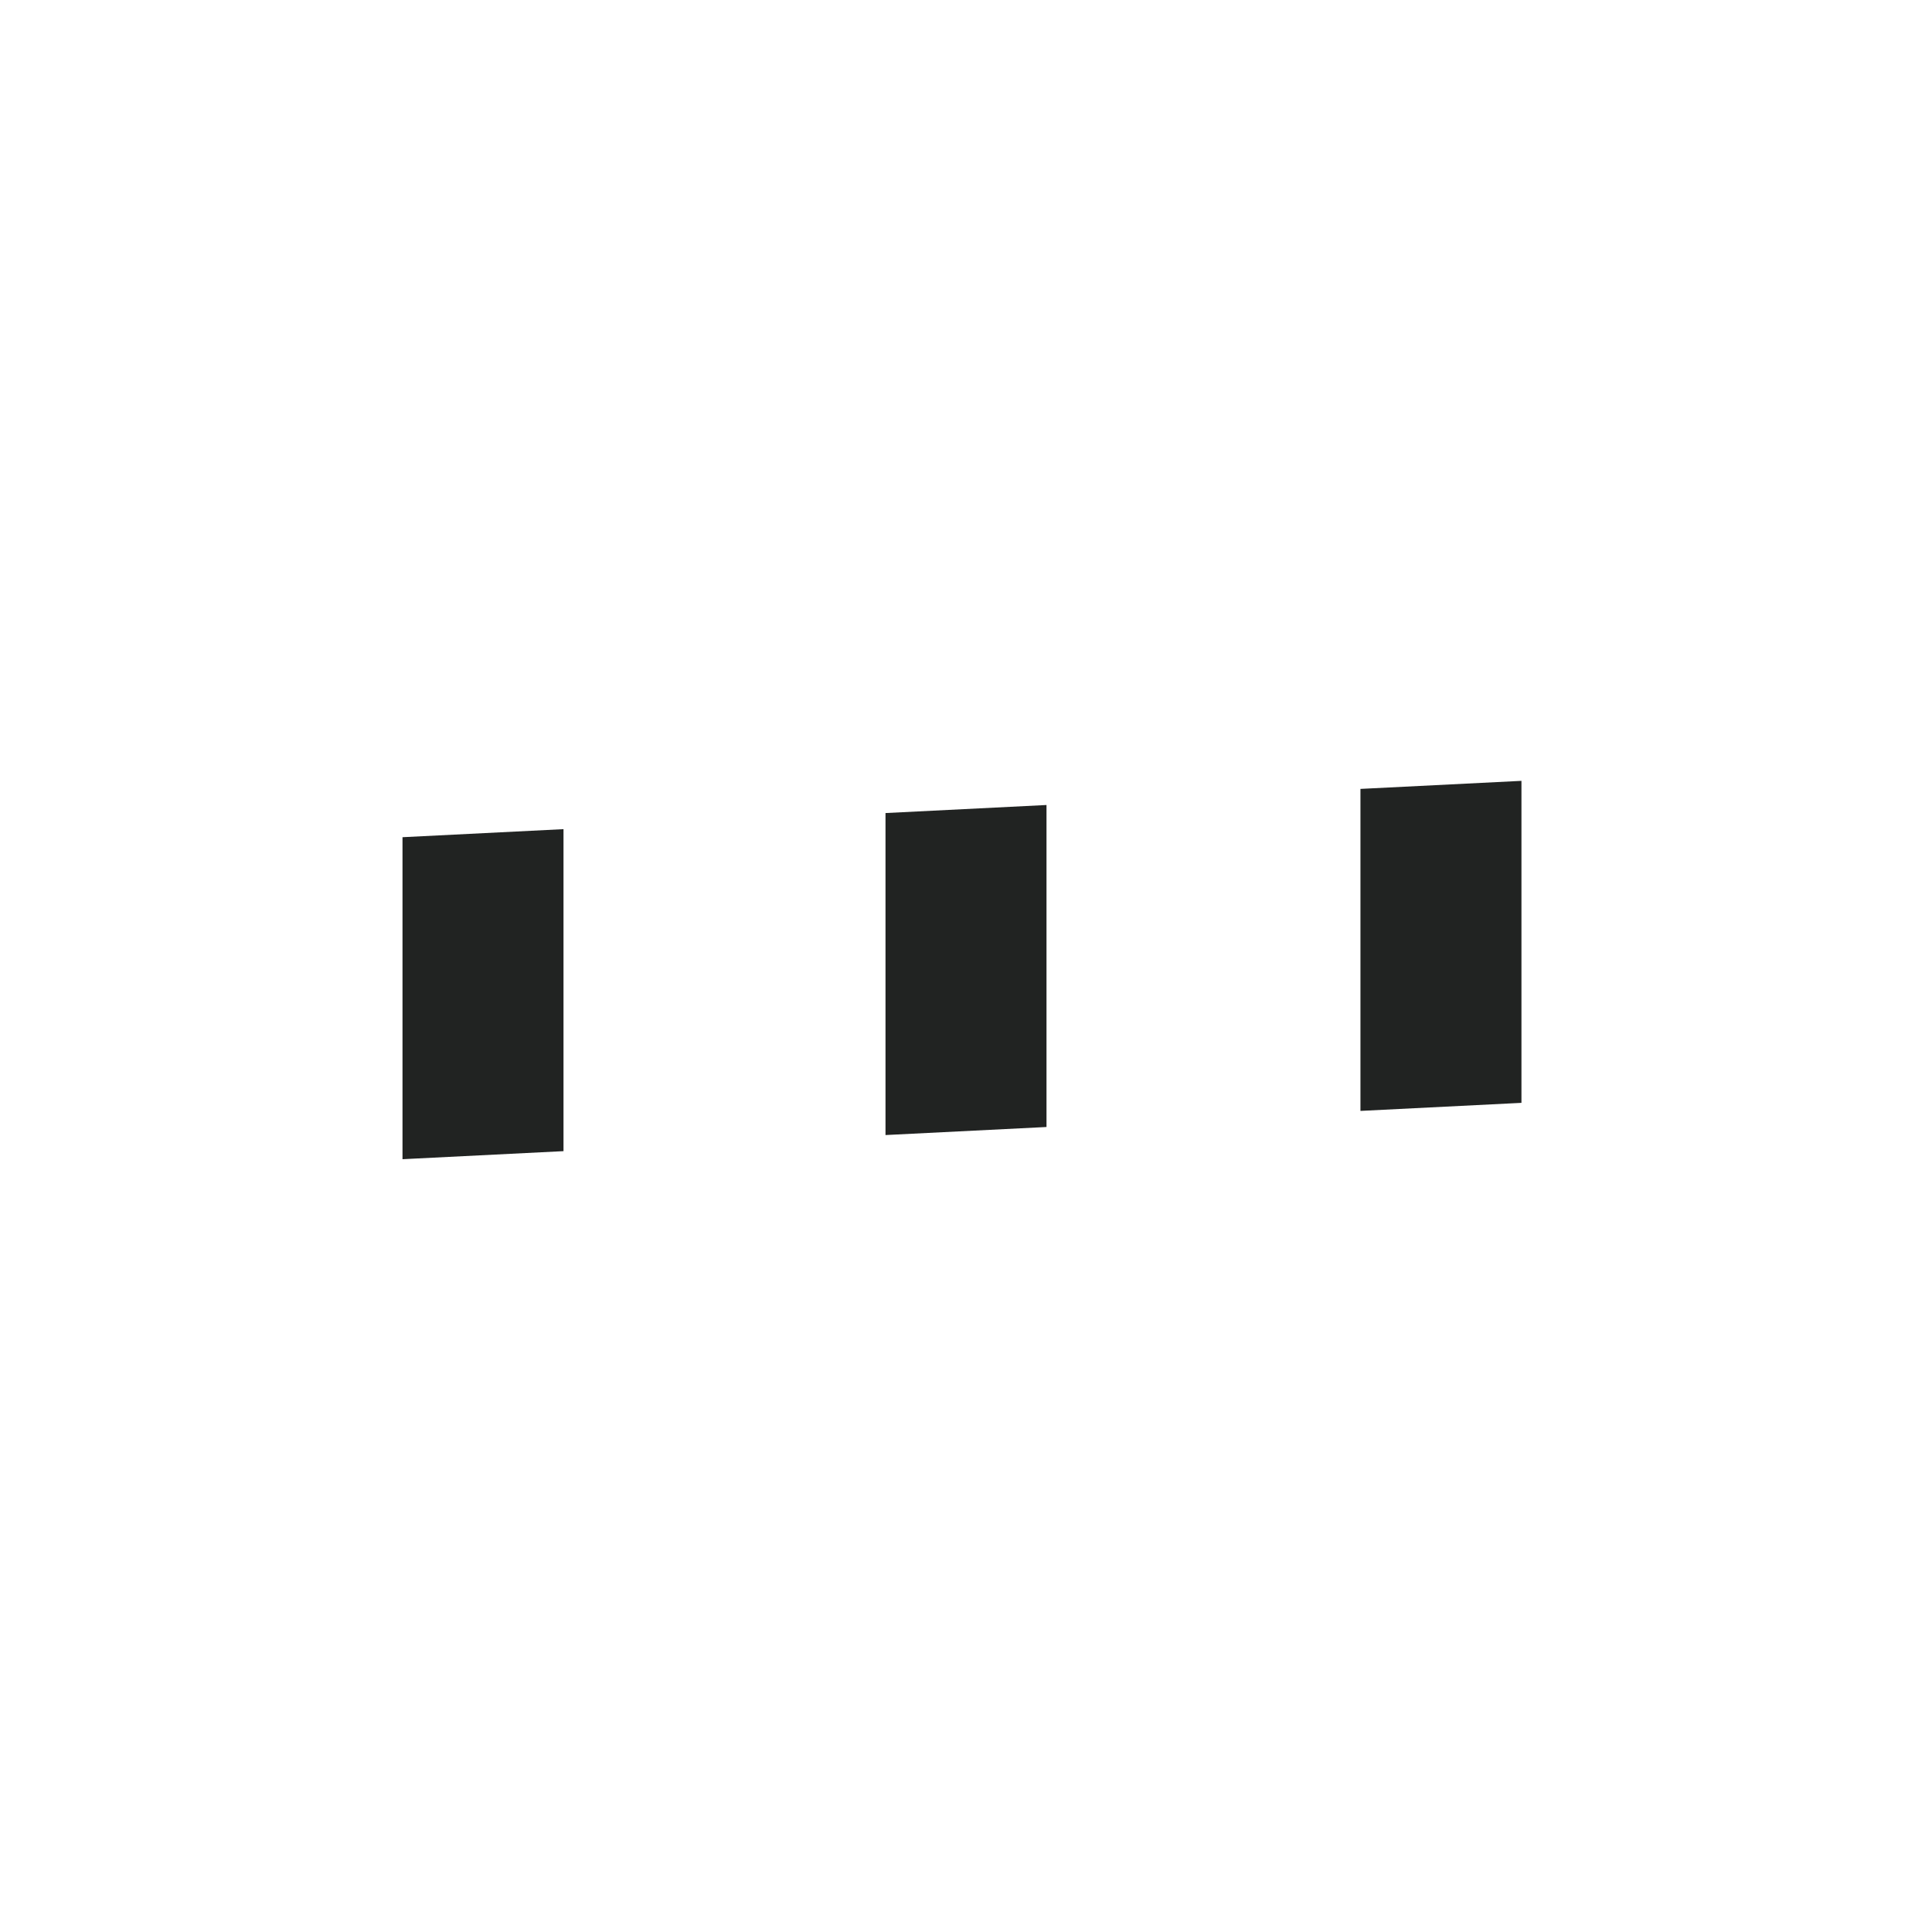 <svg width="24" height="24" viewBox="0 0 24 24" fill="none" xmlns="http://www.w3.org/2000/svg">
<path d="M18.9 13.7L16.9 13.8V9.8L18.9 9.7V13.7Z" fill="#212322"/>
<path d="M7 14.3L5 14.4V10.4L7 10.3V14.3Z" fill="#212322"/>
<path d="M11 14.1L13 14V10L11 10.1V14.1Z" fill="#212322"/>
</svg>
